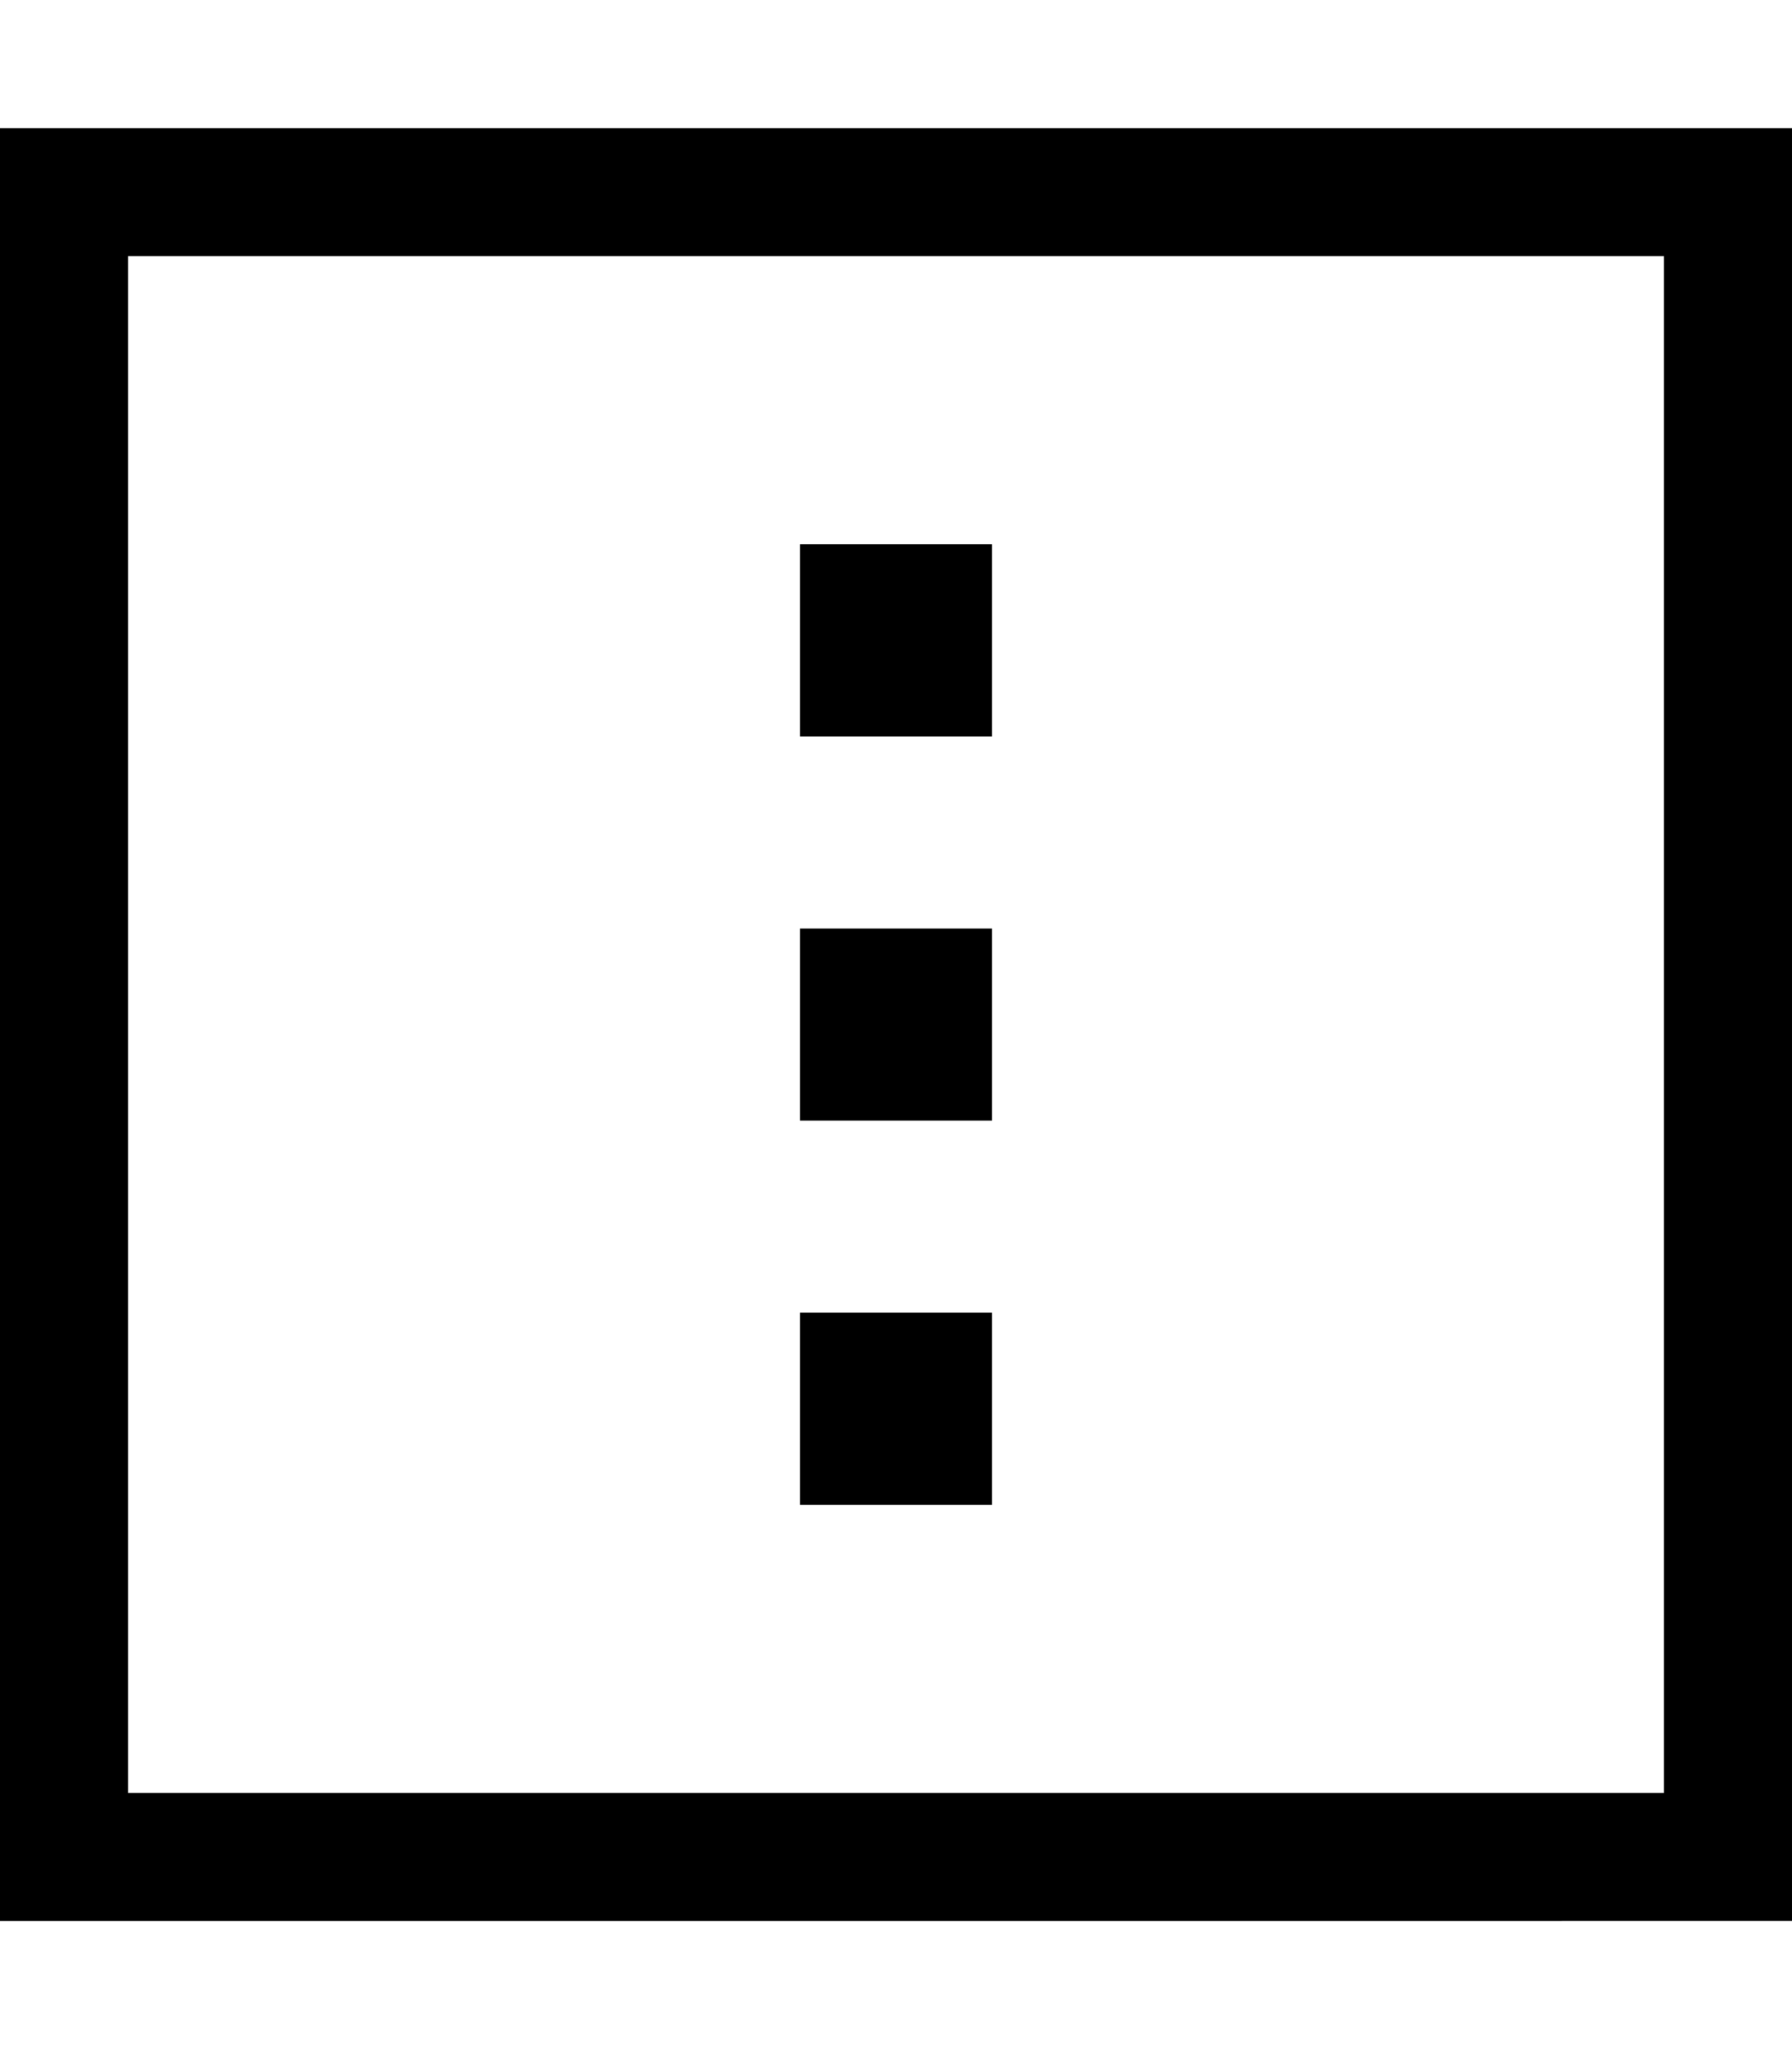 <svg xmlns="http://www.w3.org/2000/svg" viewBox="0 0 448 512"><path d="M32 64l0 384 384 0 0-384L32 64zM0 32l32 0 384 0 32 0 0 32 0 384 0 32-32 0L32 480 0 480l0-32L0 64 0 32zM200 328l48 0 0 48-48 0 0-48zm0-48l0-48 48 0 0 48-48 0zm0-144l48 0 0 48-48 0 0-48z"/></svg>